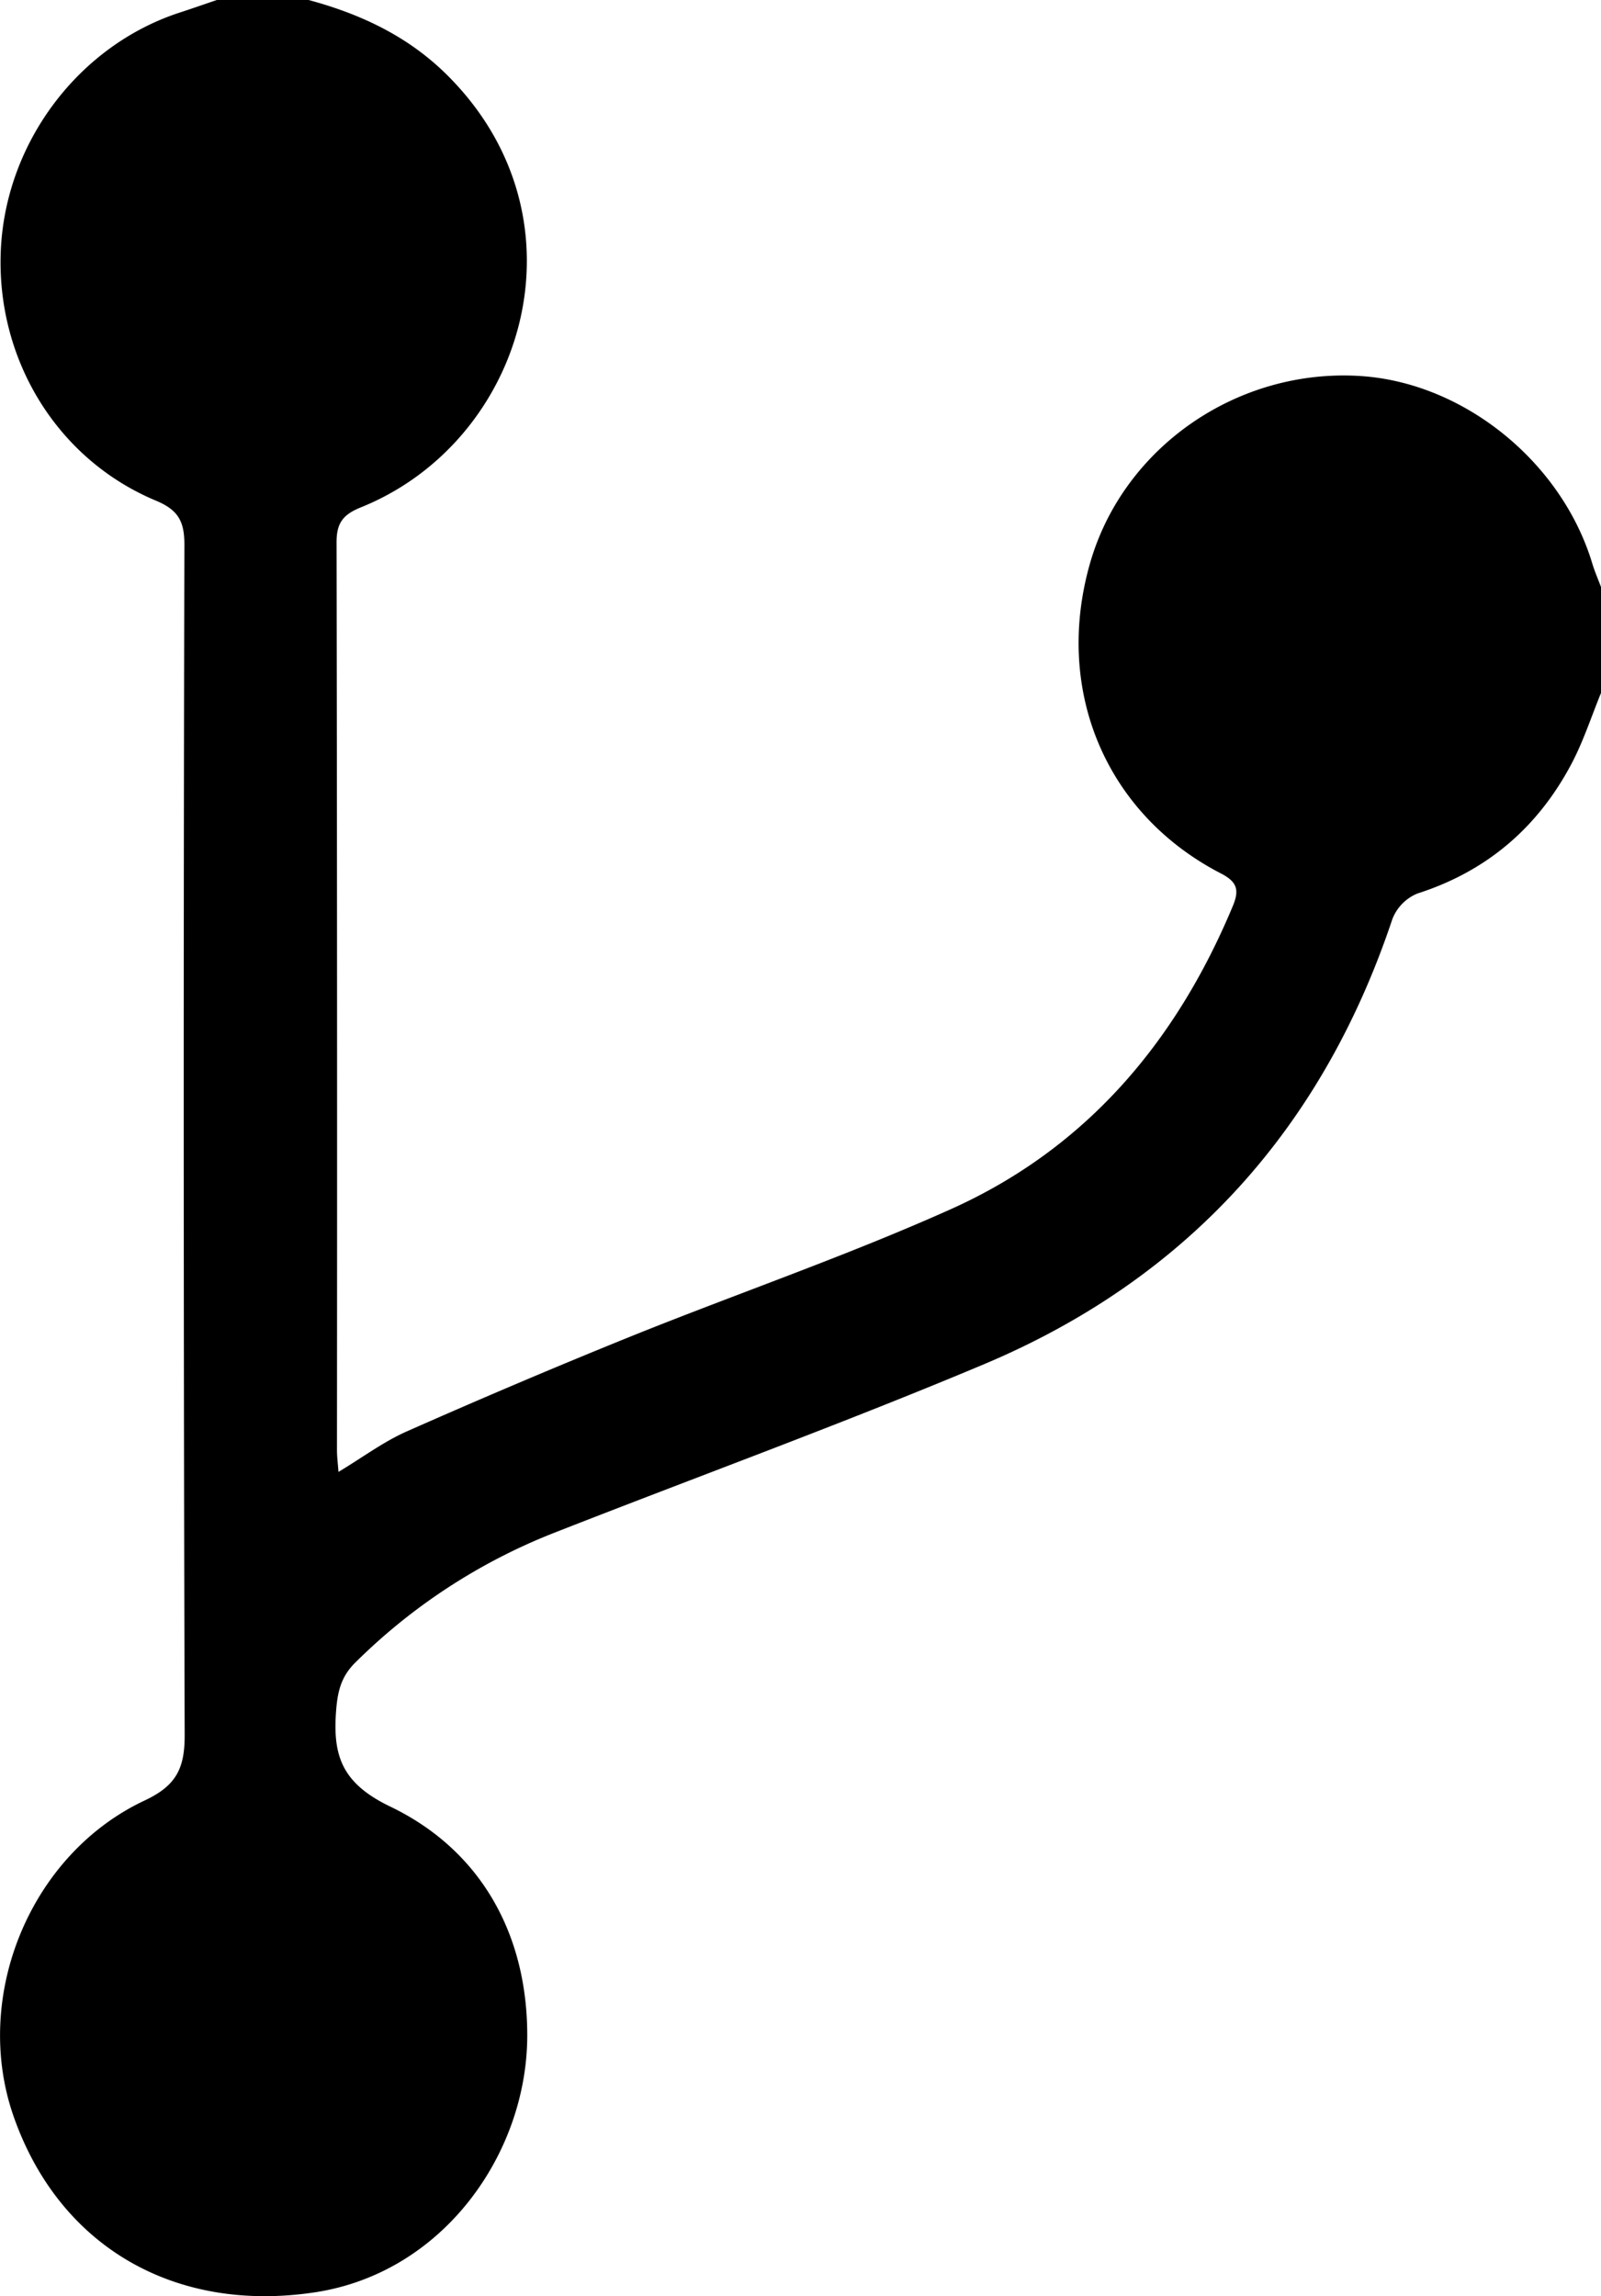 <svg xmlns="http://www.w3.org/2000/svg" viewBox="0 0 348.35 499.56"><g data-name="Calque 2"><path d="M67.15 0c11.55 3.12 22 8.05 30.59 16.78 30.91 31.3 16.39 79.25-19.21 93.6-3.9 1.57-5.3 3.42-5.3 7.57q.17 98.78.09 197.55c0 1.43.19 2.86.33 4.74 5.25-3.16 9.81-6.58 14.88-8.82 16.08-7.12 32.27-14 48.58-20.6 23.25-9.38 47-17.52 69.88-27.79 29.37-13.2 48.94-36.37 61.25-65.91 1.43-3.42 1-5.23-2.54-7.06-25.12-12.95-36.42-39.88-28.54-67.47 7.21-25.26 32.07-42.49 58.84-40.78 22.5 1.44 43.79 18.67 50.46 40.81.53 1.74 1.26 3.42 1.9 5.12v23c-2.07 5.06-3.77 10.32-6.28 15.15-7.32 14-18.45 23.64-33.7 28.52a9.9 9.9 0 0 0-5.42 5.54c-15.21 45.53-44.64 78.22-88.76 96.82-30.9 13-62.47 24.49-93.7 36.75a127.46 127.46 0 0 0-43.12 28.13c-3 2.93-3.86 6-4.21 10.09-.84 10 1 16.15 11.74 21.31 20 9.61 29.89 28.18 29.81 50-.1 25.39-18.15 51.41-46.17 55.68C38 503.35 12.92 488.76 3 460.57c-9.18-26.07 3.48-57.11 28.47-68.84 6.89-3.23 8.73-7 8.71-14.23q-.37-129.49-.06-259c0-5-1.27-7.51-6.16-9.56C12.34 99.92-.89 78.08.18 54.4c1.07-23.48 17-44.55 39-51.69 2.68-.87 5.34-1.81 8-2.71Z" data-name="Calque 1"/></g></svg>